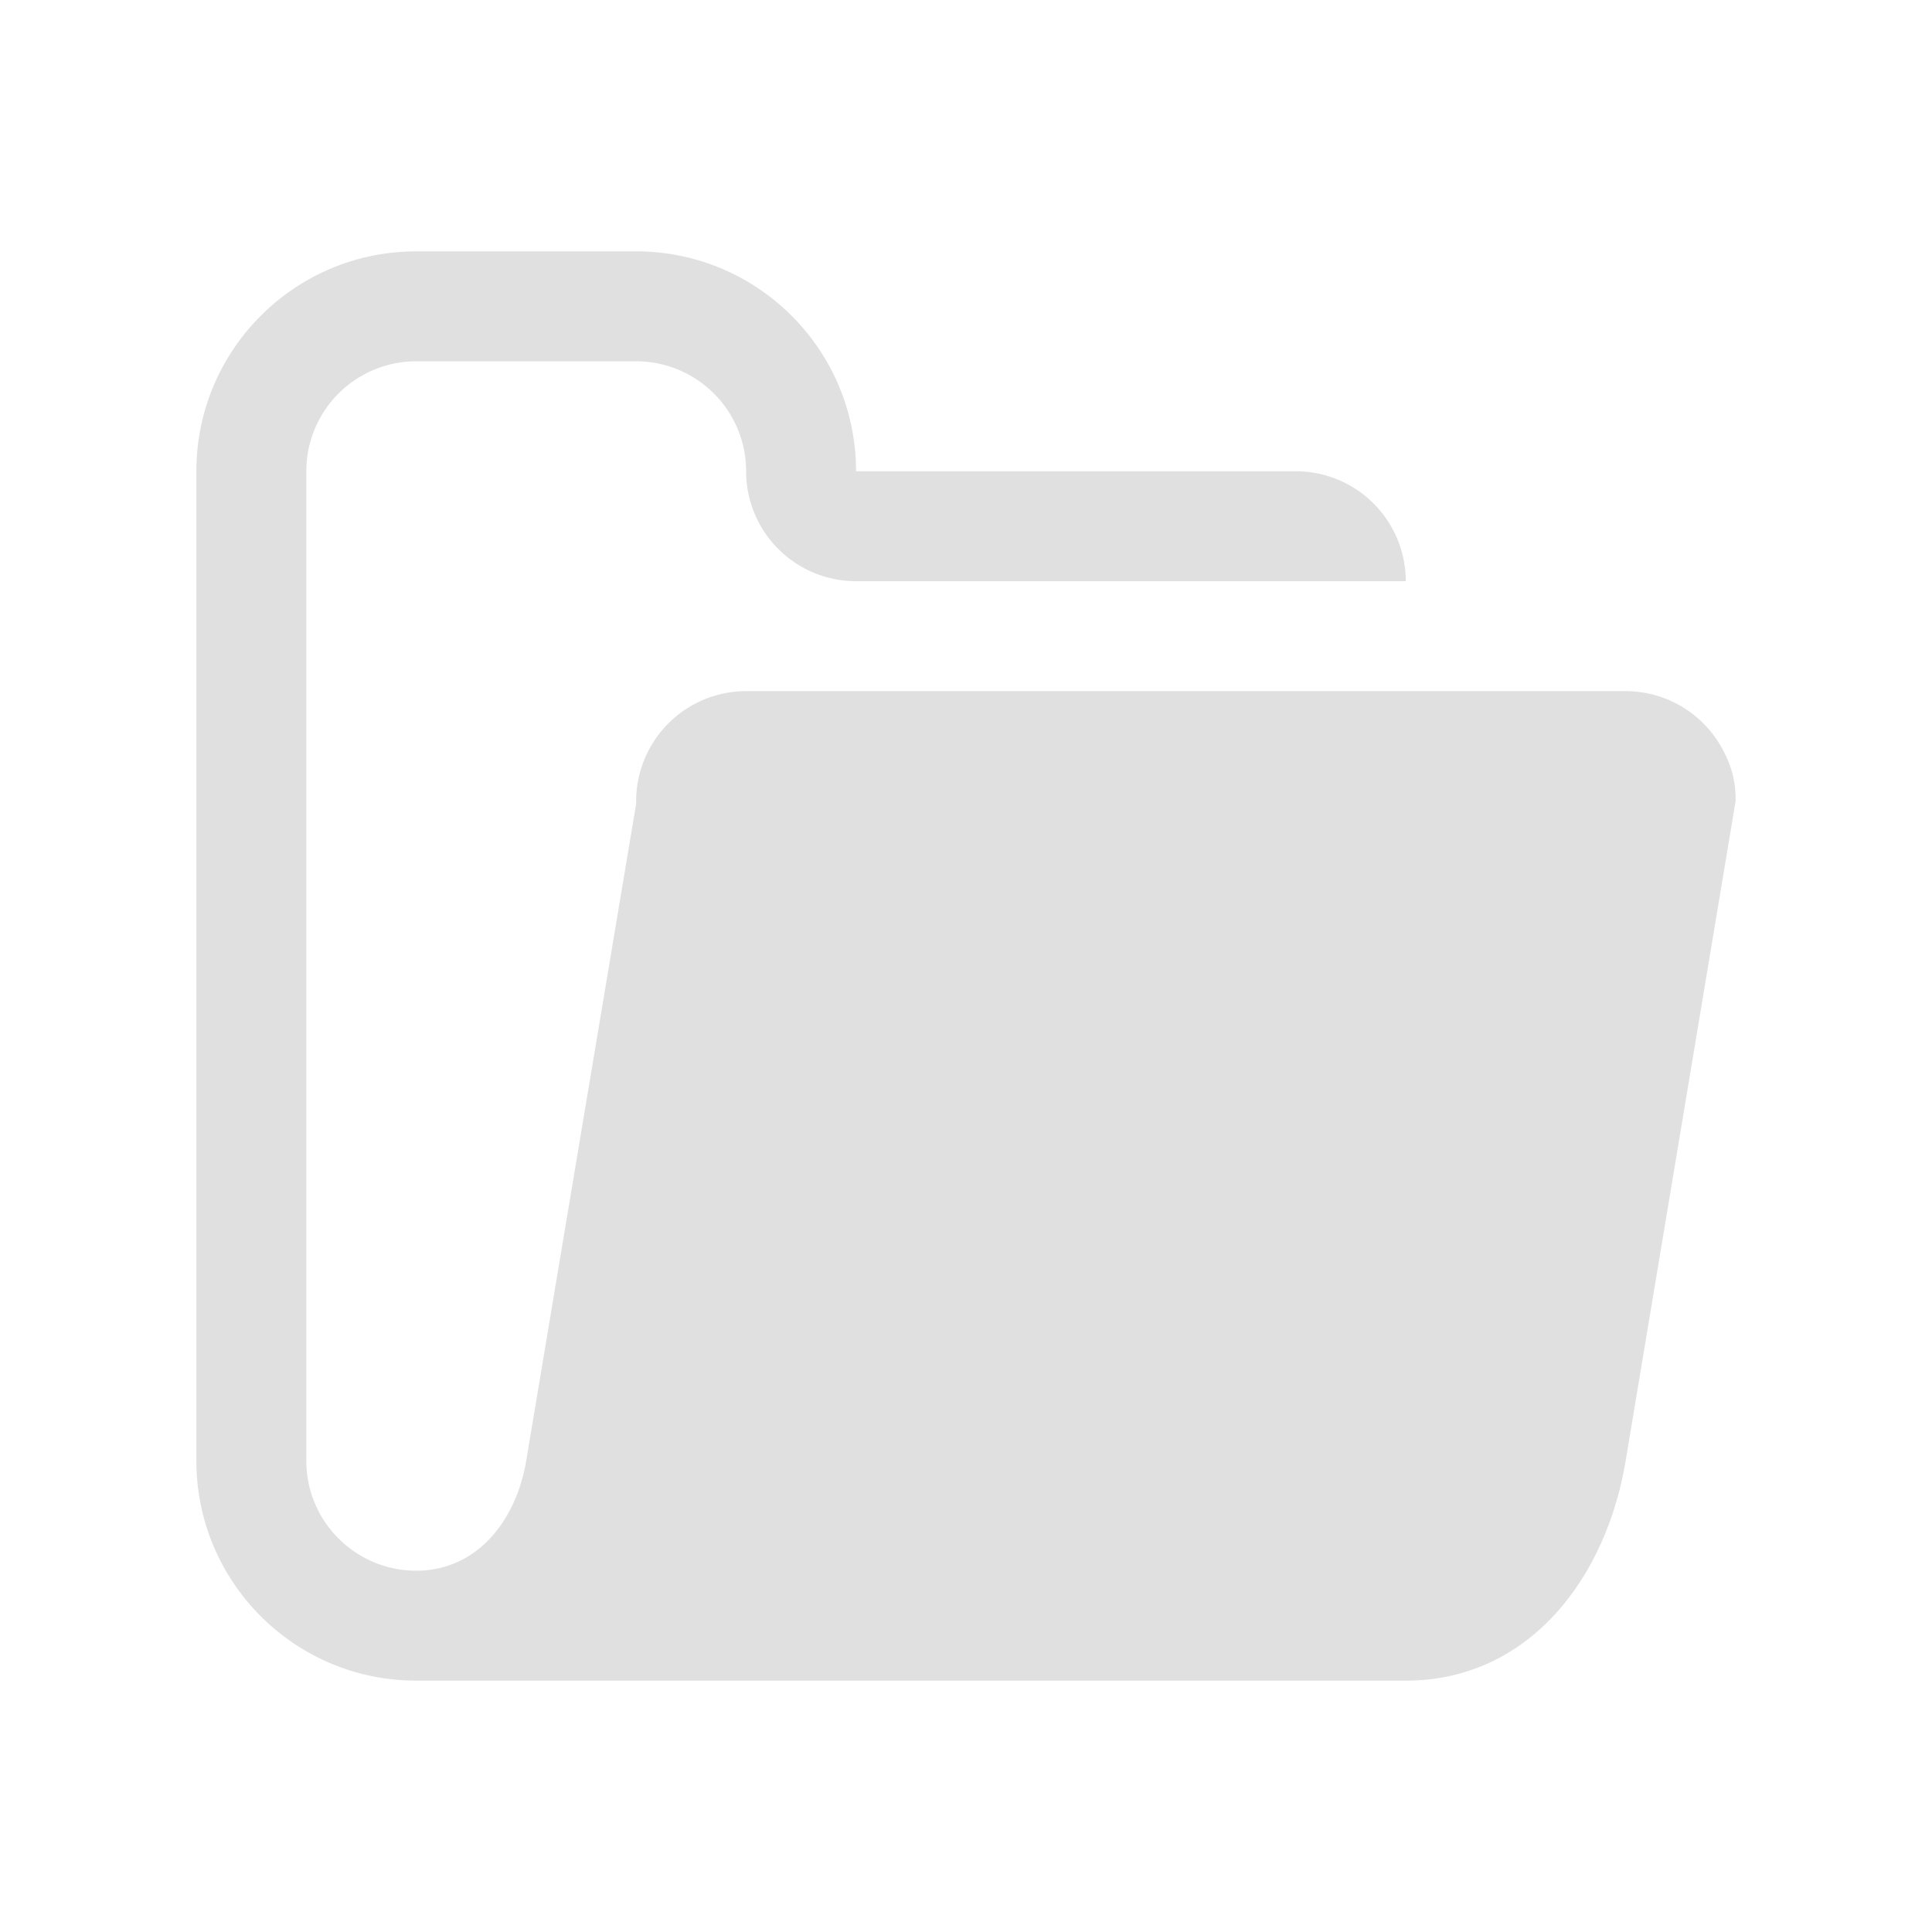 <?xml version="1.0" encoding="UTF-8" standalone="no"?>
<svg
   xmlns:dc="http://purl.org/dc/elements/1.1/"
   xmlns:cc="http://creativecommons.org/ns#"
   xmlns:rdf="http://www.w3.org/1999/02/22-rdf-syntax-ns#"
   xmlns:svg="http://www.w3.org/2000/svg"
   xmlns="http://www.w3.org/2000/svg"
   xmlns:sodipodi="http://sodipodi.sourceforge.net/DTD/sodipodi-0.dtd"
   xmlns:inkscape="http://www.inkscape.org/namespaces/inkscape"
   height="256"
   viewBox="0 0 256 256"
   width="256"
   version="1.1"
   id="svg4"
   sodipodi:docname="icon_load_big.svg"
   inkscape:version="0.92.4 (5da689c313, 2019-01-14)">
  <defs
     id="defs8" />
  <sodipodi:namedview
     pagecolor="#ffffff"
     bordercolor="#666666"
     borderopacity="1"
     objecttolerance="10"
     gridtolerance="10"
     guidetolerance="10"
     inkscape:pageopacity="0"
     inkscape:pageshadow="2"
     inkscape:window-width="3200"
     inkscape:window-height="1721"
     id="namedview6"
     showgrid="false"
     inkscape:zoom="1.84375"
     inkscape:cx="218.86244"
     inkscape:cy="276.2986"
     inkscape:window-x="2391"
     inkscape:window-y="-9"
     inkscape:window-maximized="1"
     inkscape:current-layer="svg4" />
  <path
     d="m 55.157,33.307 c -16.092,0 -29.136,13.044 -29.136,29.136 v 131.114 c 0,16.092 13.045,29.136 29.136,29.136 H 186.271 c 16.092,0 26.491,-13.263 29.136,-29.136 l 14.568,-87.409 c 0.058,-2.674 -0.621,-4.971 -1.963,-7.284 -2.6,-4.504 -7.404,-7.28 -12.605,-7.284 H 98.862 c -5.201,0.004 -10.005,2.78 -12.605,7.284 -1.342,2.313 -2.021,4.952 -1.963,7.626 l -14.568,87.068 c -1.328,7.936 -6.522,14.568 -14.568,14.568 -8.046,0 -14.568,-6.522 -14.568,-14.568 V 62.444 c 0,-8.046 6.522,-14.568 14.568,-14.568 h 29.136 c 8.046,0 14.568,6.522 14.568,14.568 a 14.568,14.568 0 0 0 4.268,10.3 14.568,14.568 0 0 0 10.3,4.268 h 58.273 14.568 A 14.568,14.568 0 0 0 182.003,66.712 14.568,14.568 0 0 0 171.703,62.444 h -58.273 c 0,-16.092 -13.045,-29.136 -29.136,-29.136 H 55.157 Z"
     id="path2"
     inkscape:connector-curvature="0"
     style="fill:#e0e0e0;stroke-width:1" />
</svg>
